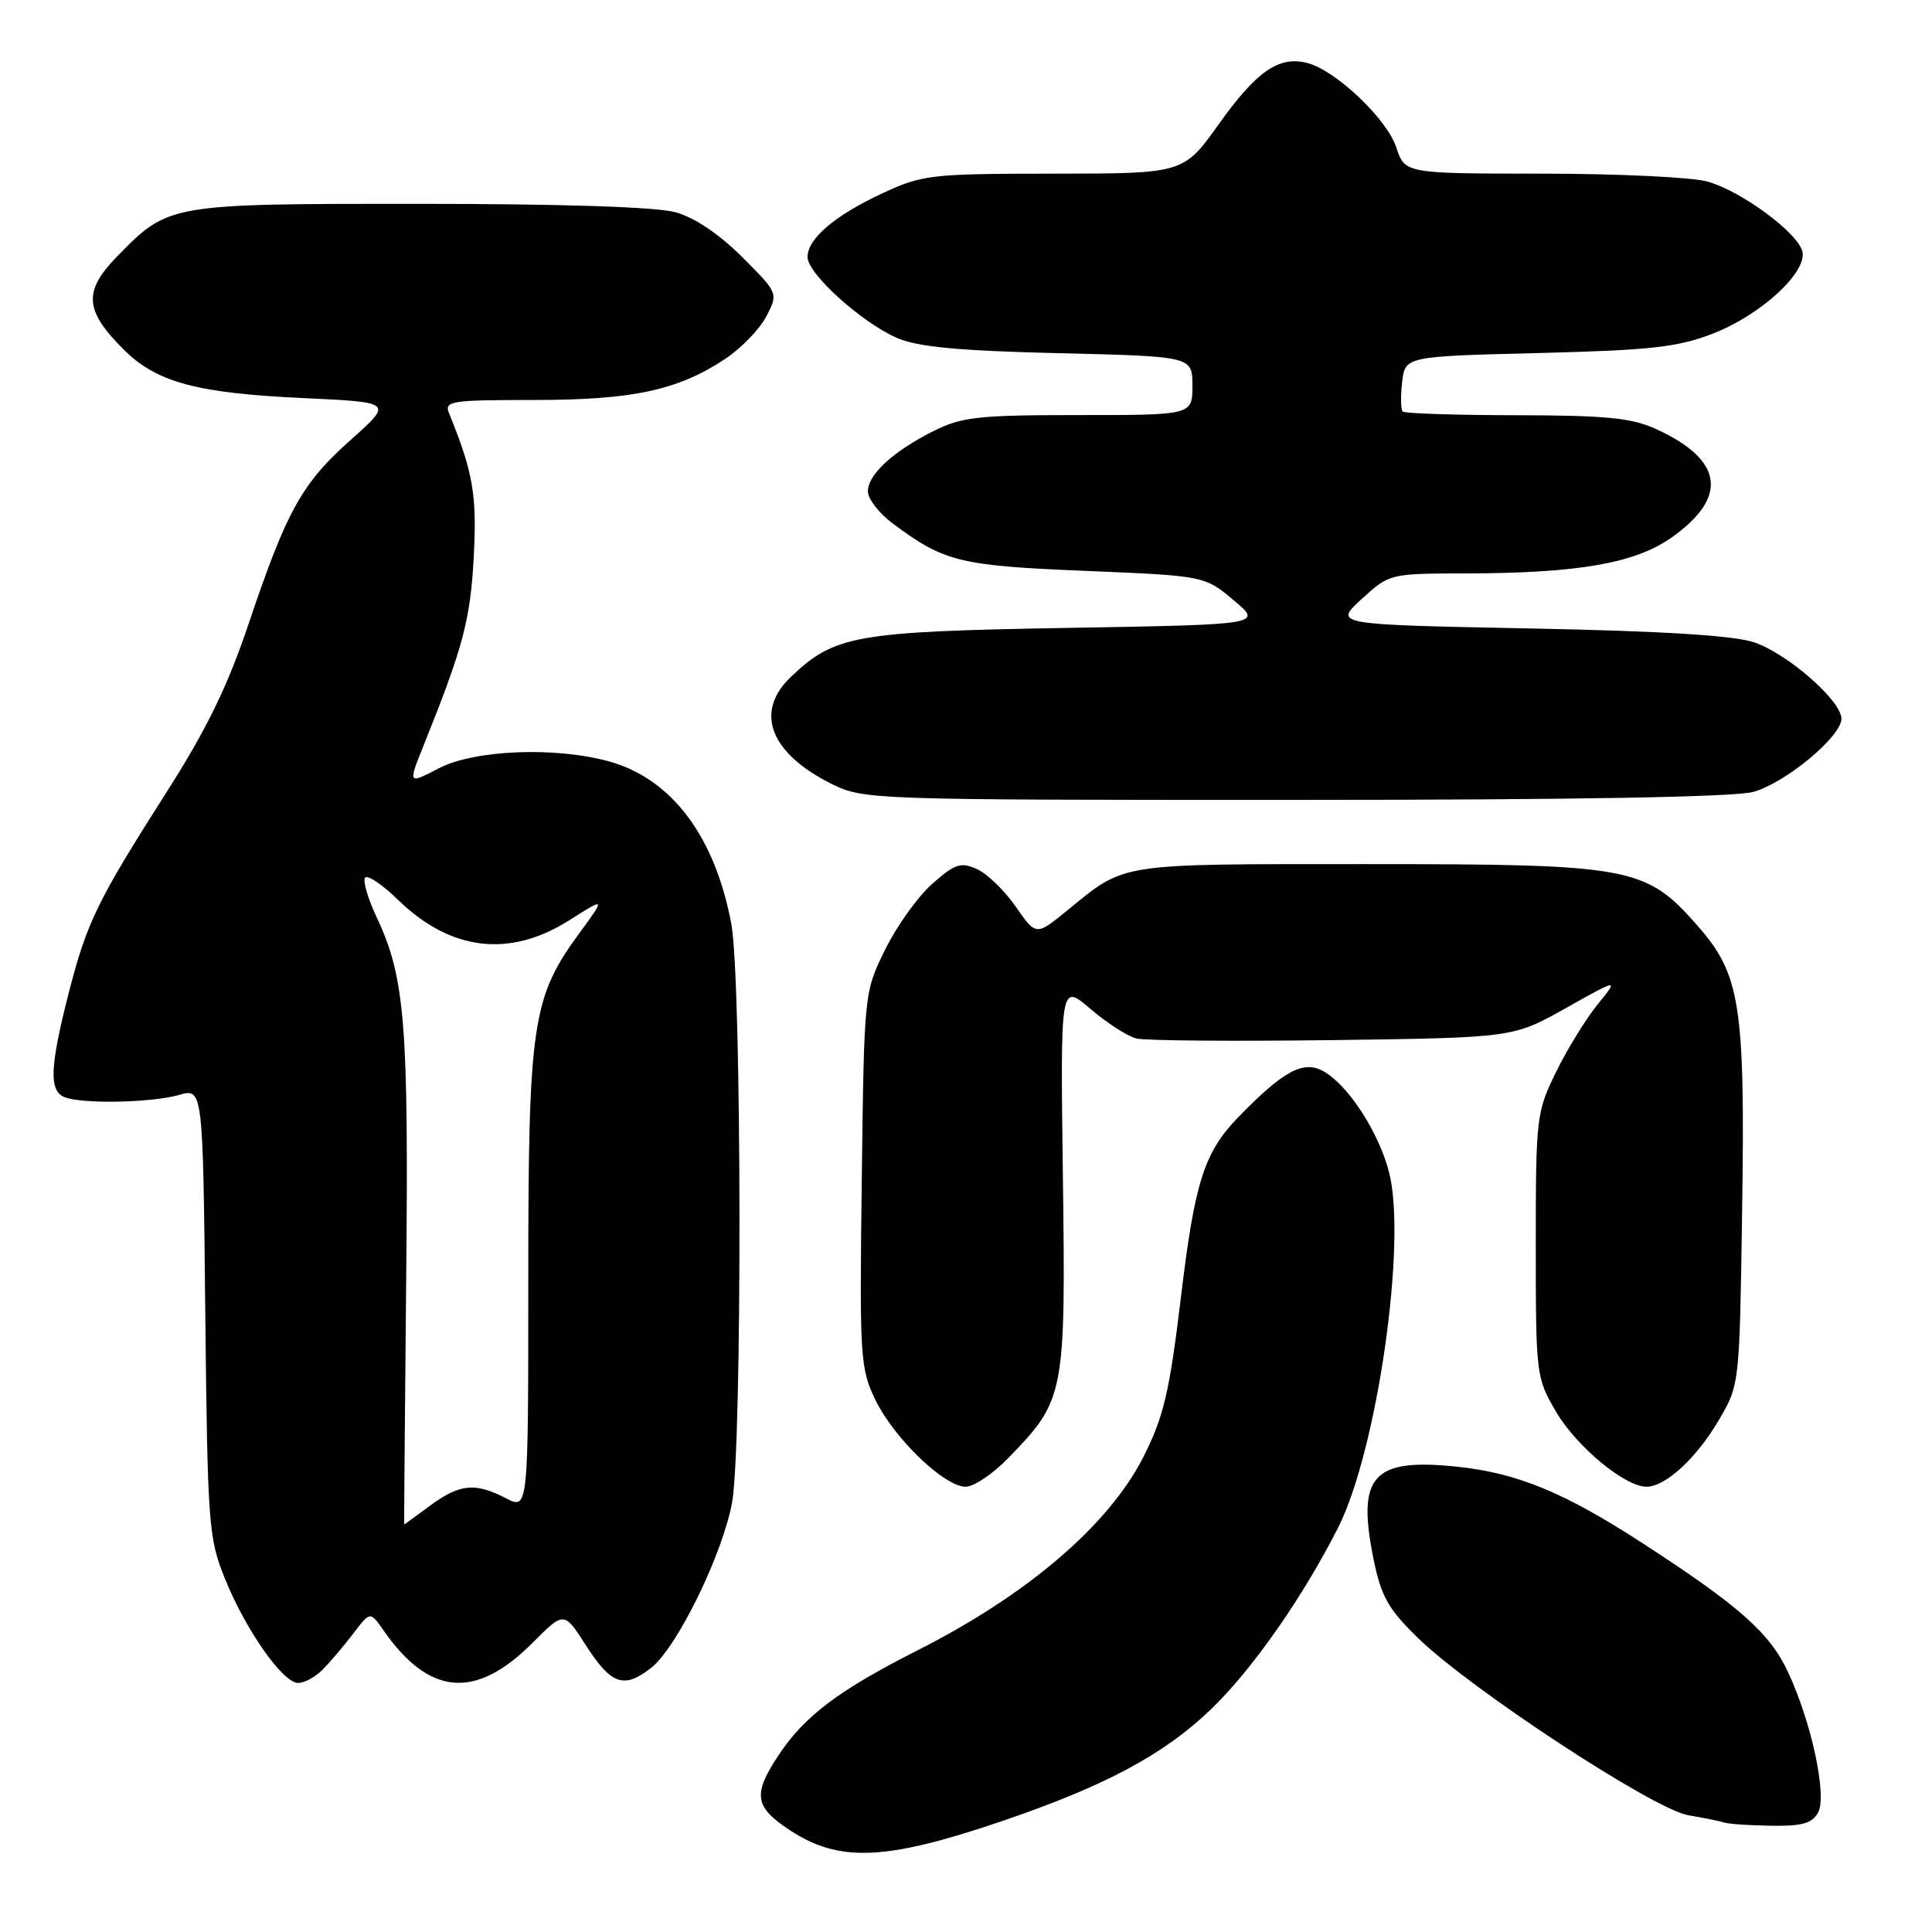 <?xml version="1.0" encoding="UTF-8" standalone="no"?>
<!DOCTYPE svg PUBLIC "-//W3C//DTD SVG 1.1//EN" "http://www.w3.org/Graphics/SVG/1.1/DTD/svg11.dtd" >
<svg xmlns="http://www.w3.org/2000/svg" xmlns:xlink="http://www.w3.org/1999/xlink" version="1.1" viewBox="0 0 256 256">
 <g >
 <path fill="currentColor"
d=" M 132.44 241.42 C 146.34 236.71 154.16 232.54 160.45 226.50 C 165.92 221.25 172.69 211.56 177.33 202.37 C 182.47 192.17 186.42 164.70 184.08 155.42 C 182.73 150.05 178.60 143.70 175.30 141.91 C 172.66 140.48 170.01 141.93 164.11 148.00 C 159.56 152.69 158.32 156.56 156.49 171.79 C 154.97 184.46 154.19 187.77 151.50 193.06 C 146.90 202.11 136.12 211.33 121.50 218.72 C 111.13 223.97 106.58 227.40 103.15 232.59 C 99.71 237.79 99.96 239.43 104.69 242.53 C 111.18 246.79 117.30 246.54 132.44 241.42 Z  M 240.91 240.16 C 242.12 237.91 240.02 228.14 236.89 221.49 C 234.47 216.35 230.45 212.79 217.63 204.47 C 207.23 197.73 201.06 195.18 193.03 194.34 C 181.85 193.18 179.74 195.55 182.03 206.73 C 183.02 211.56 183.98 213.25 187.94 217.09 C 194.95 223.90 219.17 239.77 223.71 240.53 C 225.79 240.88 227.95 241.32 228.50 241.50 C 229.05 241.69 231.85 241.88 234.71 241.92 C 238.81 241.98 240.14 241.60 240.91 240.16 Z  M 42.75 221.24 C 43.71 220.27 45.52 218.14 46.78 216.49 C 49.05 213.50 49.05 213.50 50.78 215.98 C 56.86 224.73 63.01 225.26 70.57 217.68 C 74.74 213.50 74.74 213.50 77.62 217.99 C 80.99 223.25 82.67 223.83 86.29 220.99 C 89.71 218.30 95.72 206.03 97.00 199.11 C 98.36 191.76 98.29 129.94 96.91 122.47 C 94.76 110.85 89.01 103.19 80.70 100.89 C 73.58 98.92 62.86 99.35 58.15 101.80 C 54.05 103.94 54.05 103.94 56.15 98.72 C 61.37 85.74 62.33 82.13 62.77 73.82 C 63.21 65.59 62.70 62.62 59.50 54.75 C 58.84 53.14 59.75 53.00 70.73 53.00 C 83.84 53.00 89.80 51.72 96.07 47.57 C 98.20 46.16 100.66 43.62 101.54 41.93 C 103.13 38.85 103.13 38.85 98.32 34.04 C 95.30 31.02 92.01 28.81 89.50 28.12 C 86.99 27.42 74.39 27.01 55.65 27.01 C 22.34 27.00 22.33 27.00 15.54 33.96 C 11.02 38.58 11.19 41.12 16.34 46.27 C 20.72 50.66 26.04 52.10 40.25 52.75 C 52.07 53.30 52.07 53.30 46.50 58.26 C 39.97 64.08 38.01 67.62 32.96 82.61 C 30.20 90.85 27.39 96.61 22.15 104.84 C 12.83 119.46 11.51 122.18 9.06 131.75 C 6.59 141.45 6.48 144.59 8.58 145.39 C 10.96 146.31 20.09 146.12 23.70 145.09 C 26.89 144.17 26.89 144.17 27.20 173.84 C 27.50 201.98 27.63 203.79 29.79 209.14 C 32.55 215.99 37.47 223.00 39.51 223.00 C 40.33 223.00 41.79 222.21 42.75 221.24 Z  M 133.55 193.25 C 141.10 185.50 141.21 184.91 140.84 156.01 C 140.50 130.27 140.50 130.27 144.47 133.67 C 146.66 135.54 149.40 137.31 150.56 137.60 C 151.72 137.90 163.43 137.99 176.58 137.82 C 200.50 137.50 200.50 137.50 207.50 133.57 C 214.50 129.64 214.50 129.64 211.71 133.07 C 210.17 134.96 207.69 138.97 206.21 142.00 C 203.58 147.34 203.50 148.00 203.50 165.00 C 203.50 182.19 203.55 182.58 206.19 187.07 C 208.91 191.70 215.31 197.00 218.17 197.00 C 220.68 197.00 224.79 193.22 227.75 188.18 C 230.50 183.50 230.50 183.50 230.84 160.50 C 231.25 133.18 230.62 129.12 224.93 122.66 C 218.04 114.83 216.24 114.50 181.00 114.50 C 147.77 114.50 149.23 114.27 141.39 120.66 C 137.28 124.01 137.28 124.01 134.60 120.15 C 133.13 118.03 130.82 115.78 129.47 115.17 C 127.33 114.19 126.57 114.44 123.55 117.09 C 121.64 118.77 118.83 122.69 117.29 125.82 C 114.50 131.50 114.50 131.50 114.19 156.30 C 113.89 179.88 113.98 181.32 115.99 185.49 C 118.46 190.58 125.13 197.00 127.95 197.00 C 129.03 197.00 131.55 195.31 133.55 193.25 Z  M 232.32 104.93 C 236.60 103.74 244.00 97.59 244.00 95.23 C 244.00 92.86 236.86 86.61 232.45 85.12 C 229.74 84.20 220.36 83.62 202.62 83.27 C 176.73 82.76 176.73 82.76 180.42 79.38 C 184.10 76.01 184.13 76.00 194.31 75.98 C 209.11 75.95 216.62 74.64 221.44 71.26 C 229.05 65.91 228.39 60.96 219.50 56.88 C 216.21 55.37 212.92 55.04 200.92 55.02 C 192.90 55.01 186.12 54.79 185.86 54.53 C 185.61 54.27 185.57 52.52 185.79 50.64 C 186.19 47.22 186.19 47.22 203.85 46.78 C 218.89 46.40 222.32 46.01 227.05 44.17 C 233.28 41.74 239.37 36.17 238.84 33.40 C 238.36 30.94 230.78 25.31 226.22 24.05 C 224.18 23.48 214.32 23.01 204.33 23.01 C 186.16 23.00 186.16 23.00 185.01 19.52 C 183.75 15.72 176.95 9.28 173.20 8.34 C 169.44 7.39 166.52 9.42 161.51 16.43 C 156.82 23.00 156.82 23.00 139.66 23.01 C 123.37 23.02 122.22 23.15 117.00 25.58 C 110.64 28.53 107.00 31.62 107.00 34.06 C 107.00 36.26 114.16 42.73 118.86 44.78 C 121.58 45.97 126.98 46.48 140.25 46.80 C 158.00 47.22 158.00 47.22 158.00 51.11 C 158.00 55.00 158.00 55.00 142.96 55.00 C 129.65 55.00 127.44 55.24 123.71 57.11 C 118.32 59.82 115.00 62.87 115.00 65.12 C 115.00 66.10 116.46 67.99 118.25 69.33 C 125.09 74.45 127.14 74.96 143.74 75.64 C 159.61 76.30 159.61 76.30 163.46 79.53 C 167.31 82.76 167.31 82.76 141.40 83.20 C 113.28 83.69 110.56 84.17 104.75 89.74 C 99.93 94.36 102.05 99.83 110.23 103.89 C 114.42 105.96 115.51 106.00 171.50 105.99 C 208.60 105.99 229.83 105.62 232.32 104.93 Z  M 53.82 169.62 C 54.16 135.65 53.66 129.52 49.92 121.56 C 48.72 119.01 48.03 116.63 48.39 116.28 C 48.75 115.92 50.72 117.26 52.77 119.26 C 59.73 126.02 67.55 126.94 75.43 121.94 C 80.26 118.88 80.26 118.88 76.74 123.69 C 70.50 132.21 70.00 135.62 70.00 169.71 C 70.00 200.05 70.00 200.05 67.05 198.53 C 62.96 196.41 60.92 196.61 57.00 199.50 C 55.14 200.88 53.59 202.00 53.56 202.00 C 53.53 202.00 53.65 187.43 53.82 169.62 Z "/>
</g>
</svg>